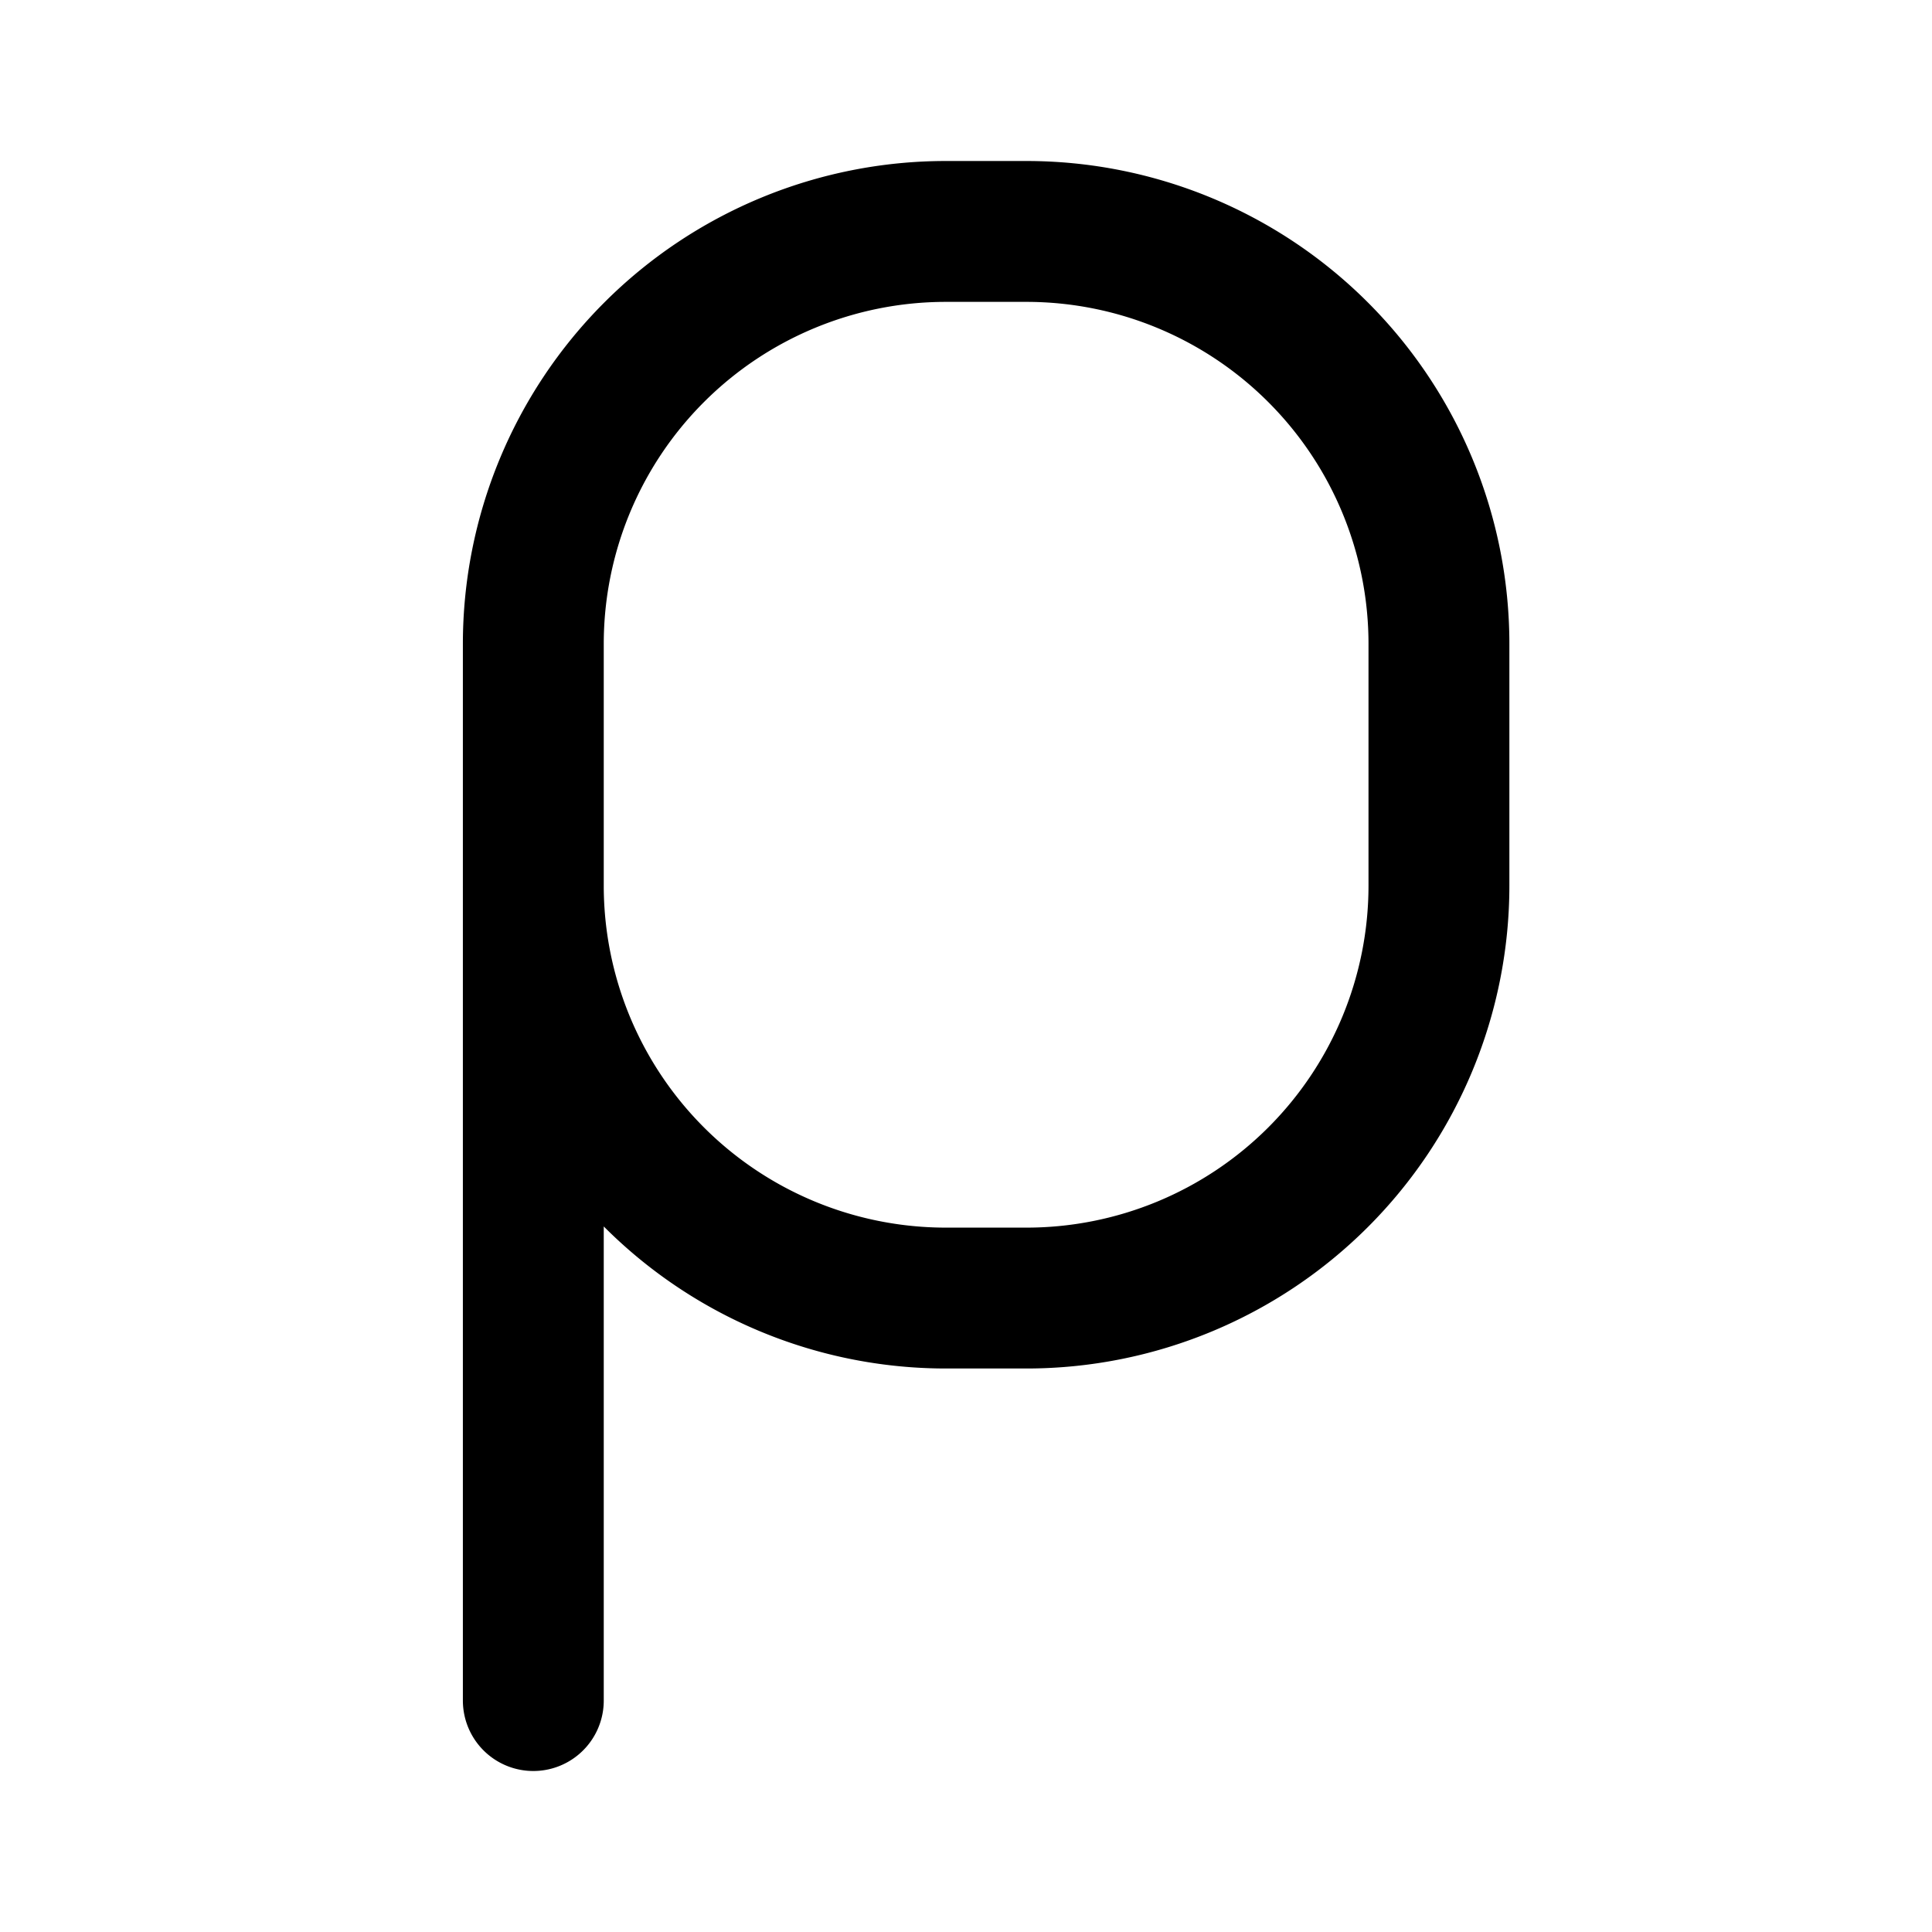 <svg width="192" height="192" viewBox="0 0 192 192" fill="none" xmlns="http://www.w3.org/2000/svg"><path d="M53 64v105m49-40a41 41 0 0 0 41-41m-90 0a40.999 40.999 0 0 0 41 41m0 0h8m41-65a40.99 40.99 0 0 0-12.009-28.991A41.001 41.001 0 0 0 102 23m-8 0a41 41 0 0 0-41 41m90 0v24M94 23h8" stroke="#000" stroke-width="14" stroke-linecap="round" stroke-linejoin="round"/></svg>